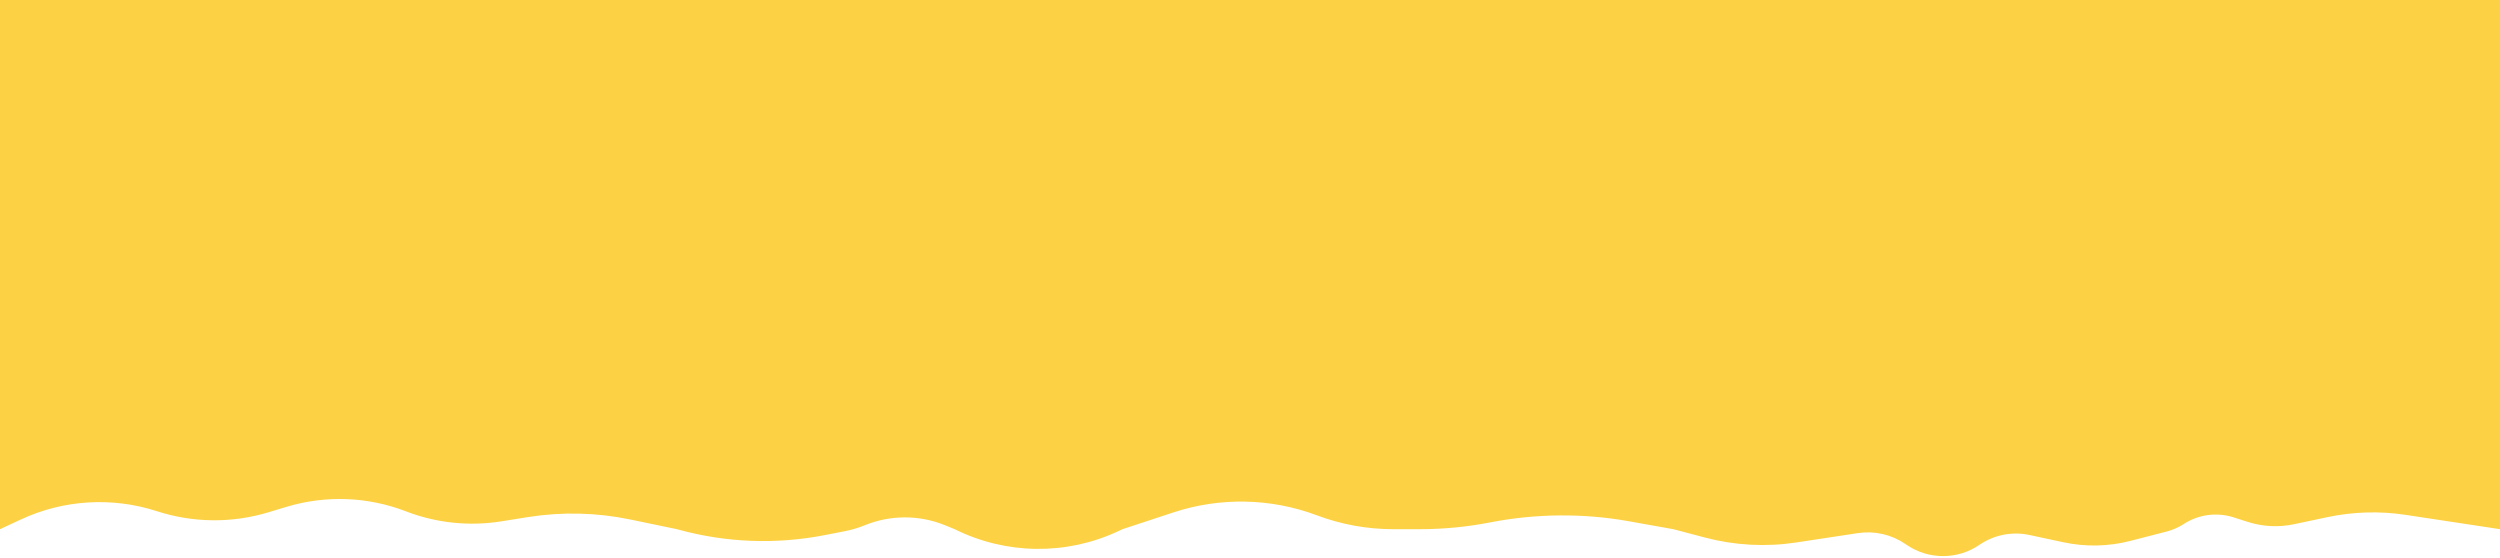 <svg width="430" height="96" viewBox="0 0 430 96" fill="none" xmlns="http://www.w3.org/2000/svg">
<path d="M1.09366e-06 91.02L-4.28372e-06 1.52588e-05L430 -3.53711e-06L430 91.02L413.779 88.558C409.302 87.878 404.739 88.011 400.308 88.95L394.564 90.167C391.926 90.726 389.188 90.589 386.619 89.768L384.159 88.982C381.282 88.063 378.144 88.483 375.609 90.127C374.697 90.719 373.695 91.159 372.642 91.43L366.421 93.034C362.657 94.005 358.719 94.087 354.918 93.273L349.047 92.016C346.074 91.38 342.971 91.993 340.463 93.71C336.688 96.296 331.712 96.296 327.936 93.71L327.732 93.57C325.339 91.932 322.414 91.262 319.546 91.697L308.941 93.307C303.714 94.101 298.379 93.813 293.267 92.462L287.808 91.02L280.1 89.645C272.261 88.247 264.116 88.333 256.3 89.853C252.35 90.622 248.277 91.02 244.253 91.02L239.609 91.02C235.143 91.02 230.714 90.216 226.533 88.646C218.594 85.665 209.875 85.486 201.821 88.138L193.068 91.02L192.404 91.332C183.451 95.544 173.063 95.429 164.206 91.02L162.549 90.345C158.123 88.541 153.166 88.541 148.74 90.345C147.638 90.794 146.496 91.135 145.328 91.362L141.8 92.048C133.477 93.668 124.893 93.343 116.716 91.099L116.428 91.02L108.413 89.355C102.608 88.148 96.631 88.01 90.776 88.945L86.21 89.674C80.689 90.556 75.034 89.961 69.818 87.949C63.248 85.416 56.022 85.144 49.28 87.176L46.127 88.126C39.876 90.01 33.198 89.941 26.988 87.927C19.284 85.429 10.92 85.939 3.578 89.356L1.09366e-06 91.02Z" fill="#FCD244"/>
</svg>
